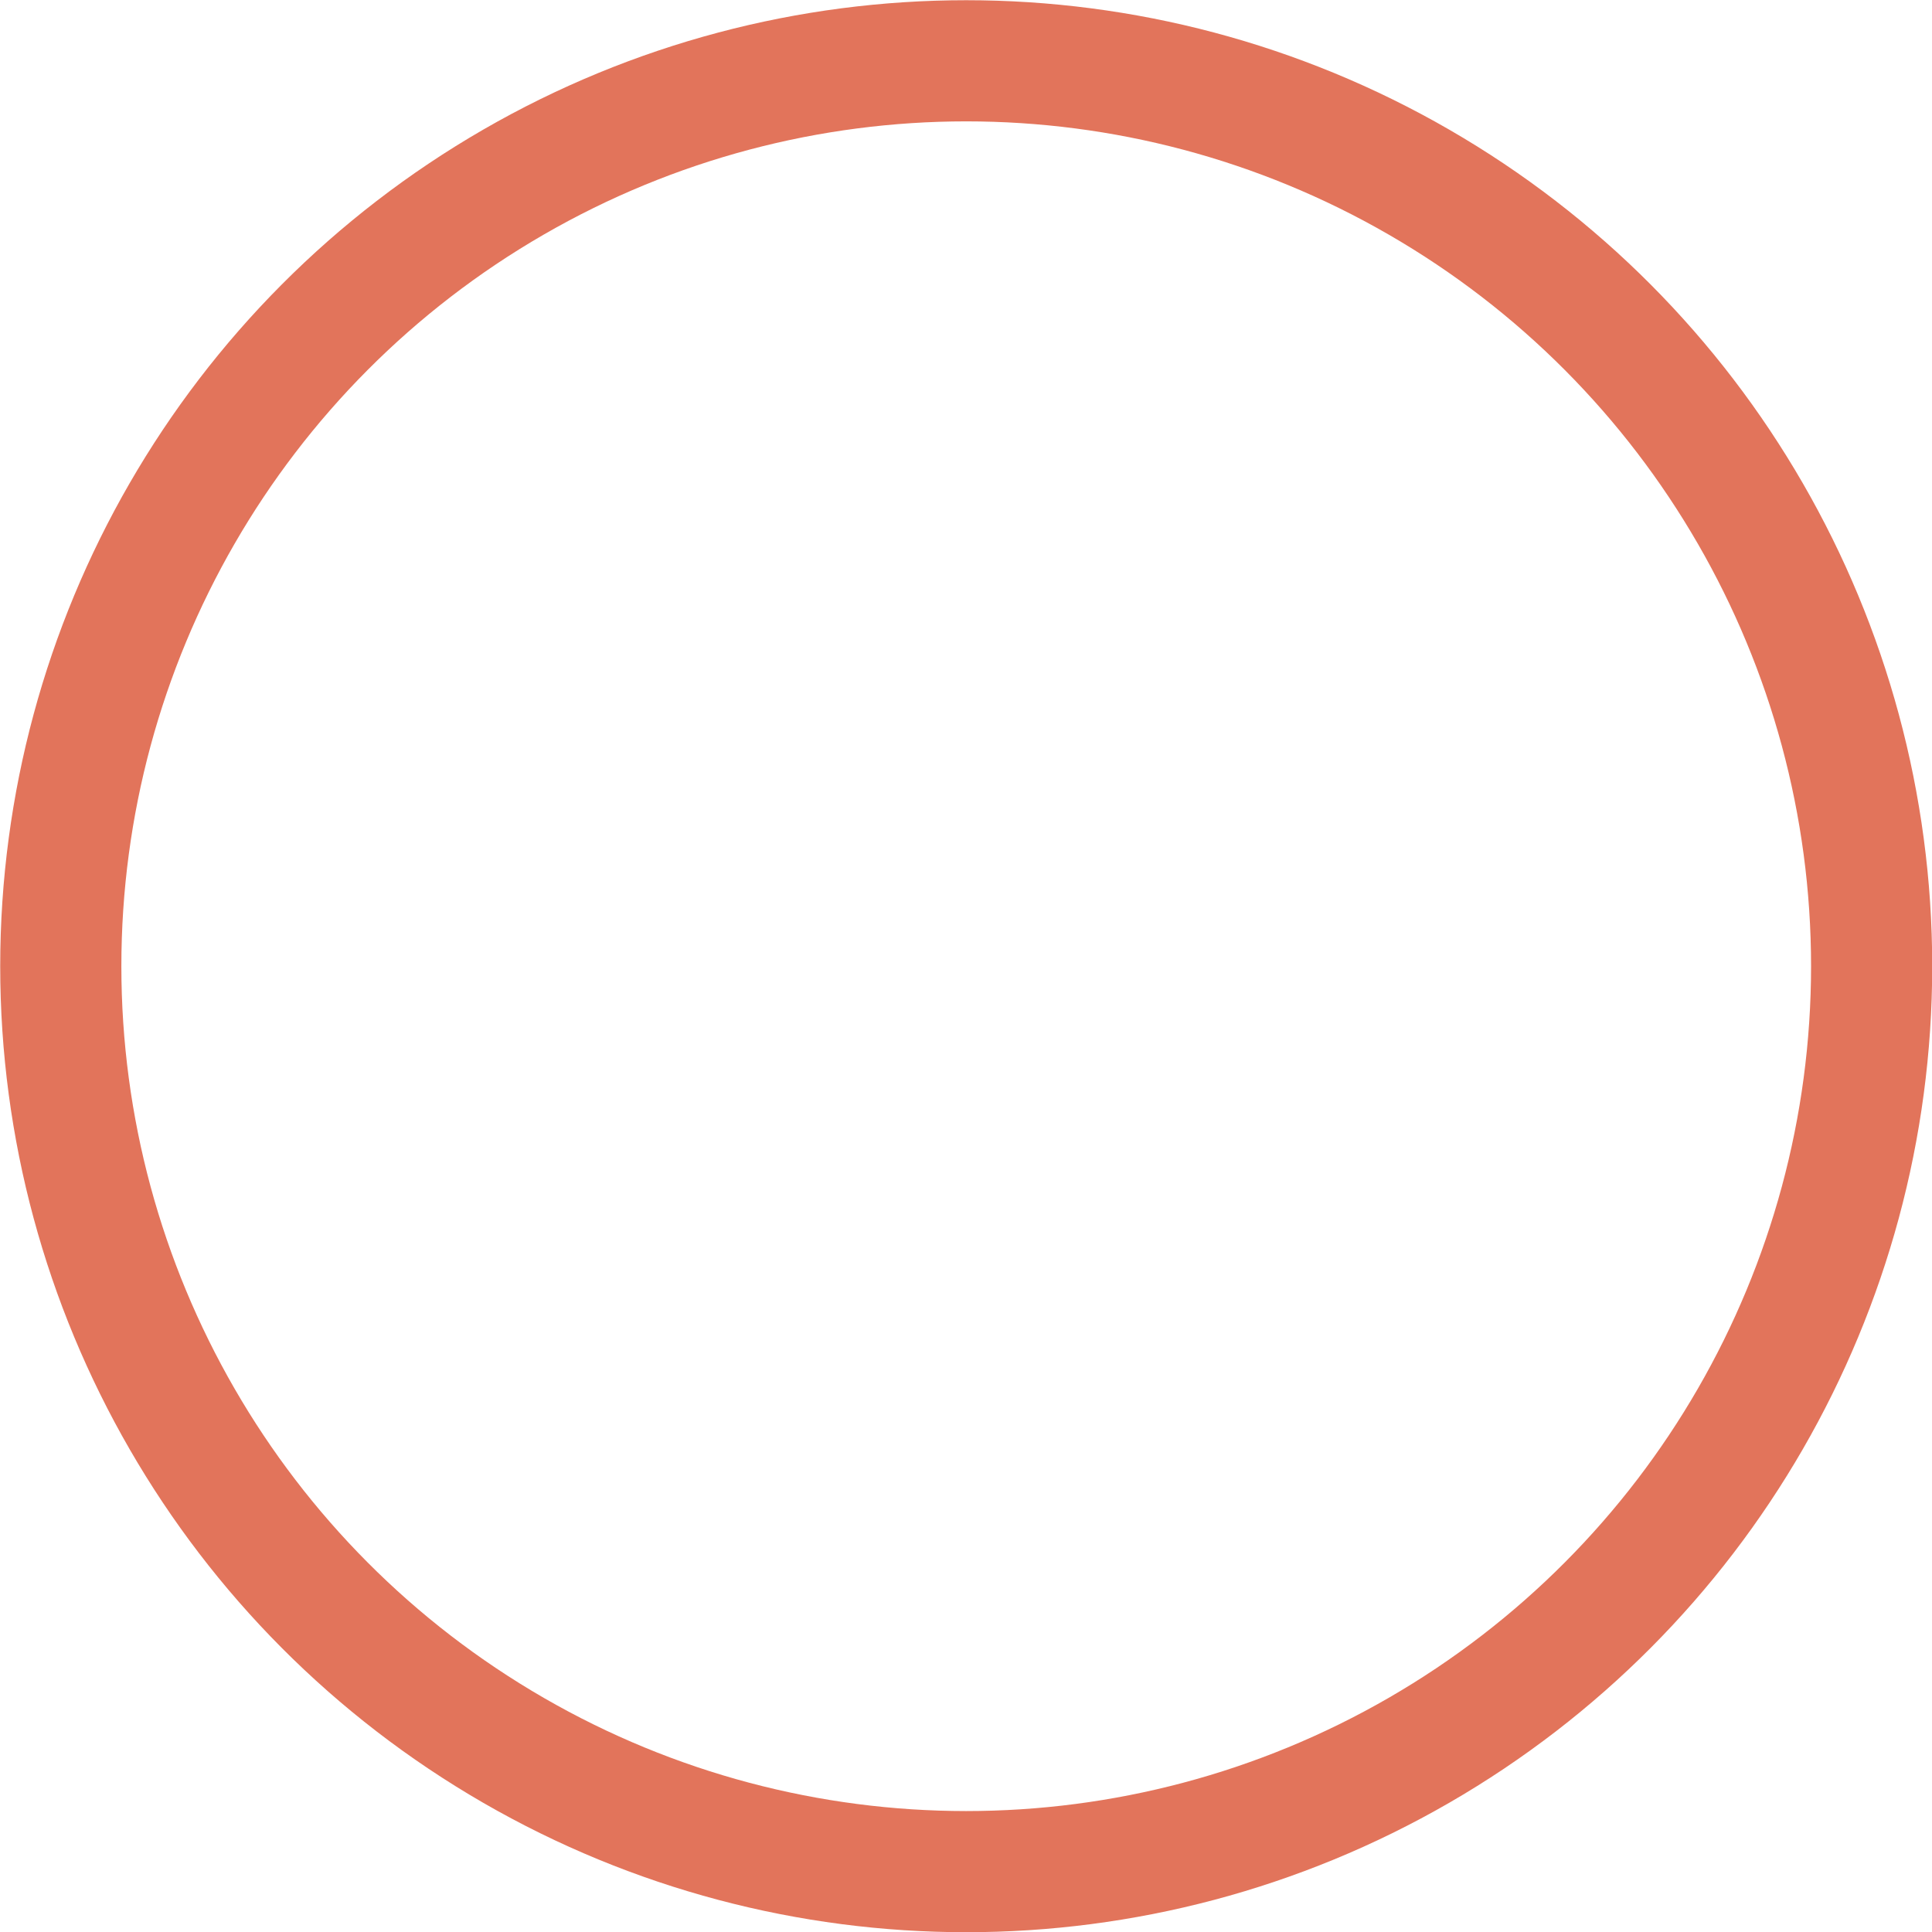 <svg xmlns="http://www.w3.org/2000/svg" viewBox="0 0 45.13 45.13"><defs><style>.cls-1{fill:none;stroke:#e2745b;stroke-miterlimit:10;stroke-width:2.83px;}</style></defs><g id="Layer_2" data-name="Layer 2"><g id="Layer_1-2" data-name="Layer 1"><circle class="cls-1" cx="22.57" cy="22.57" r="21.15"/></g></g></svg>